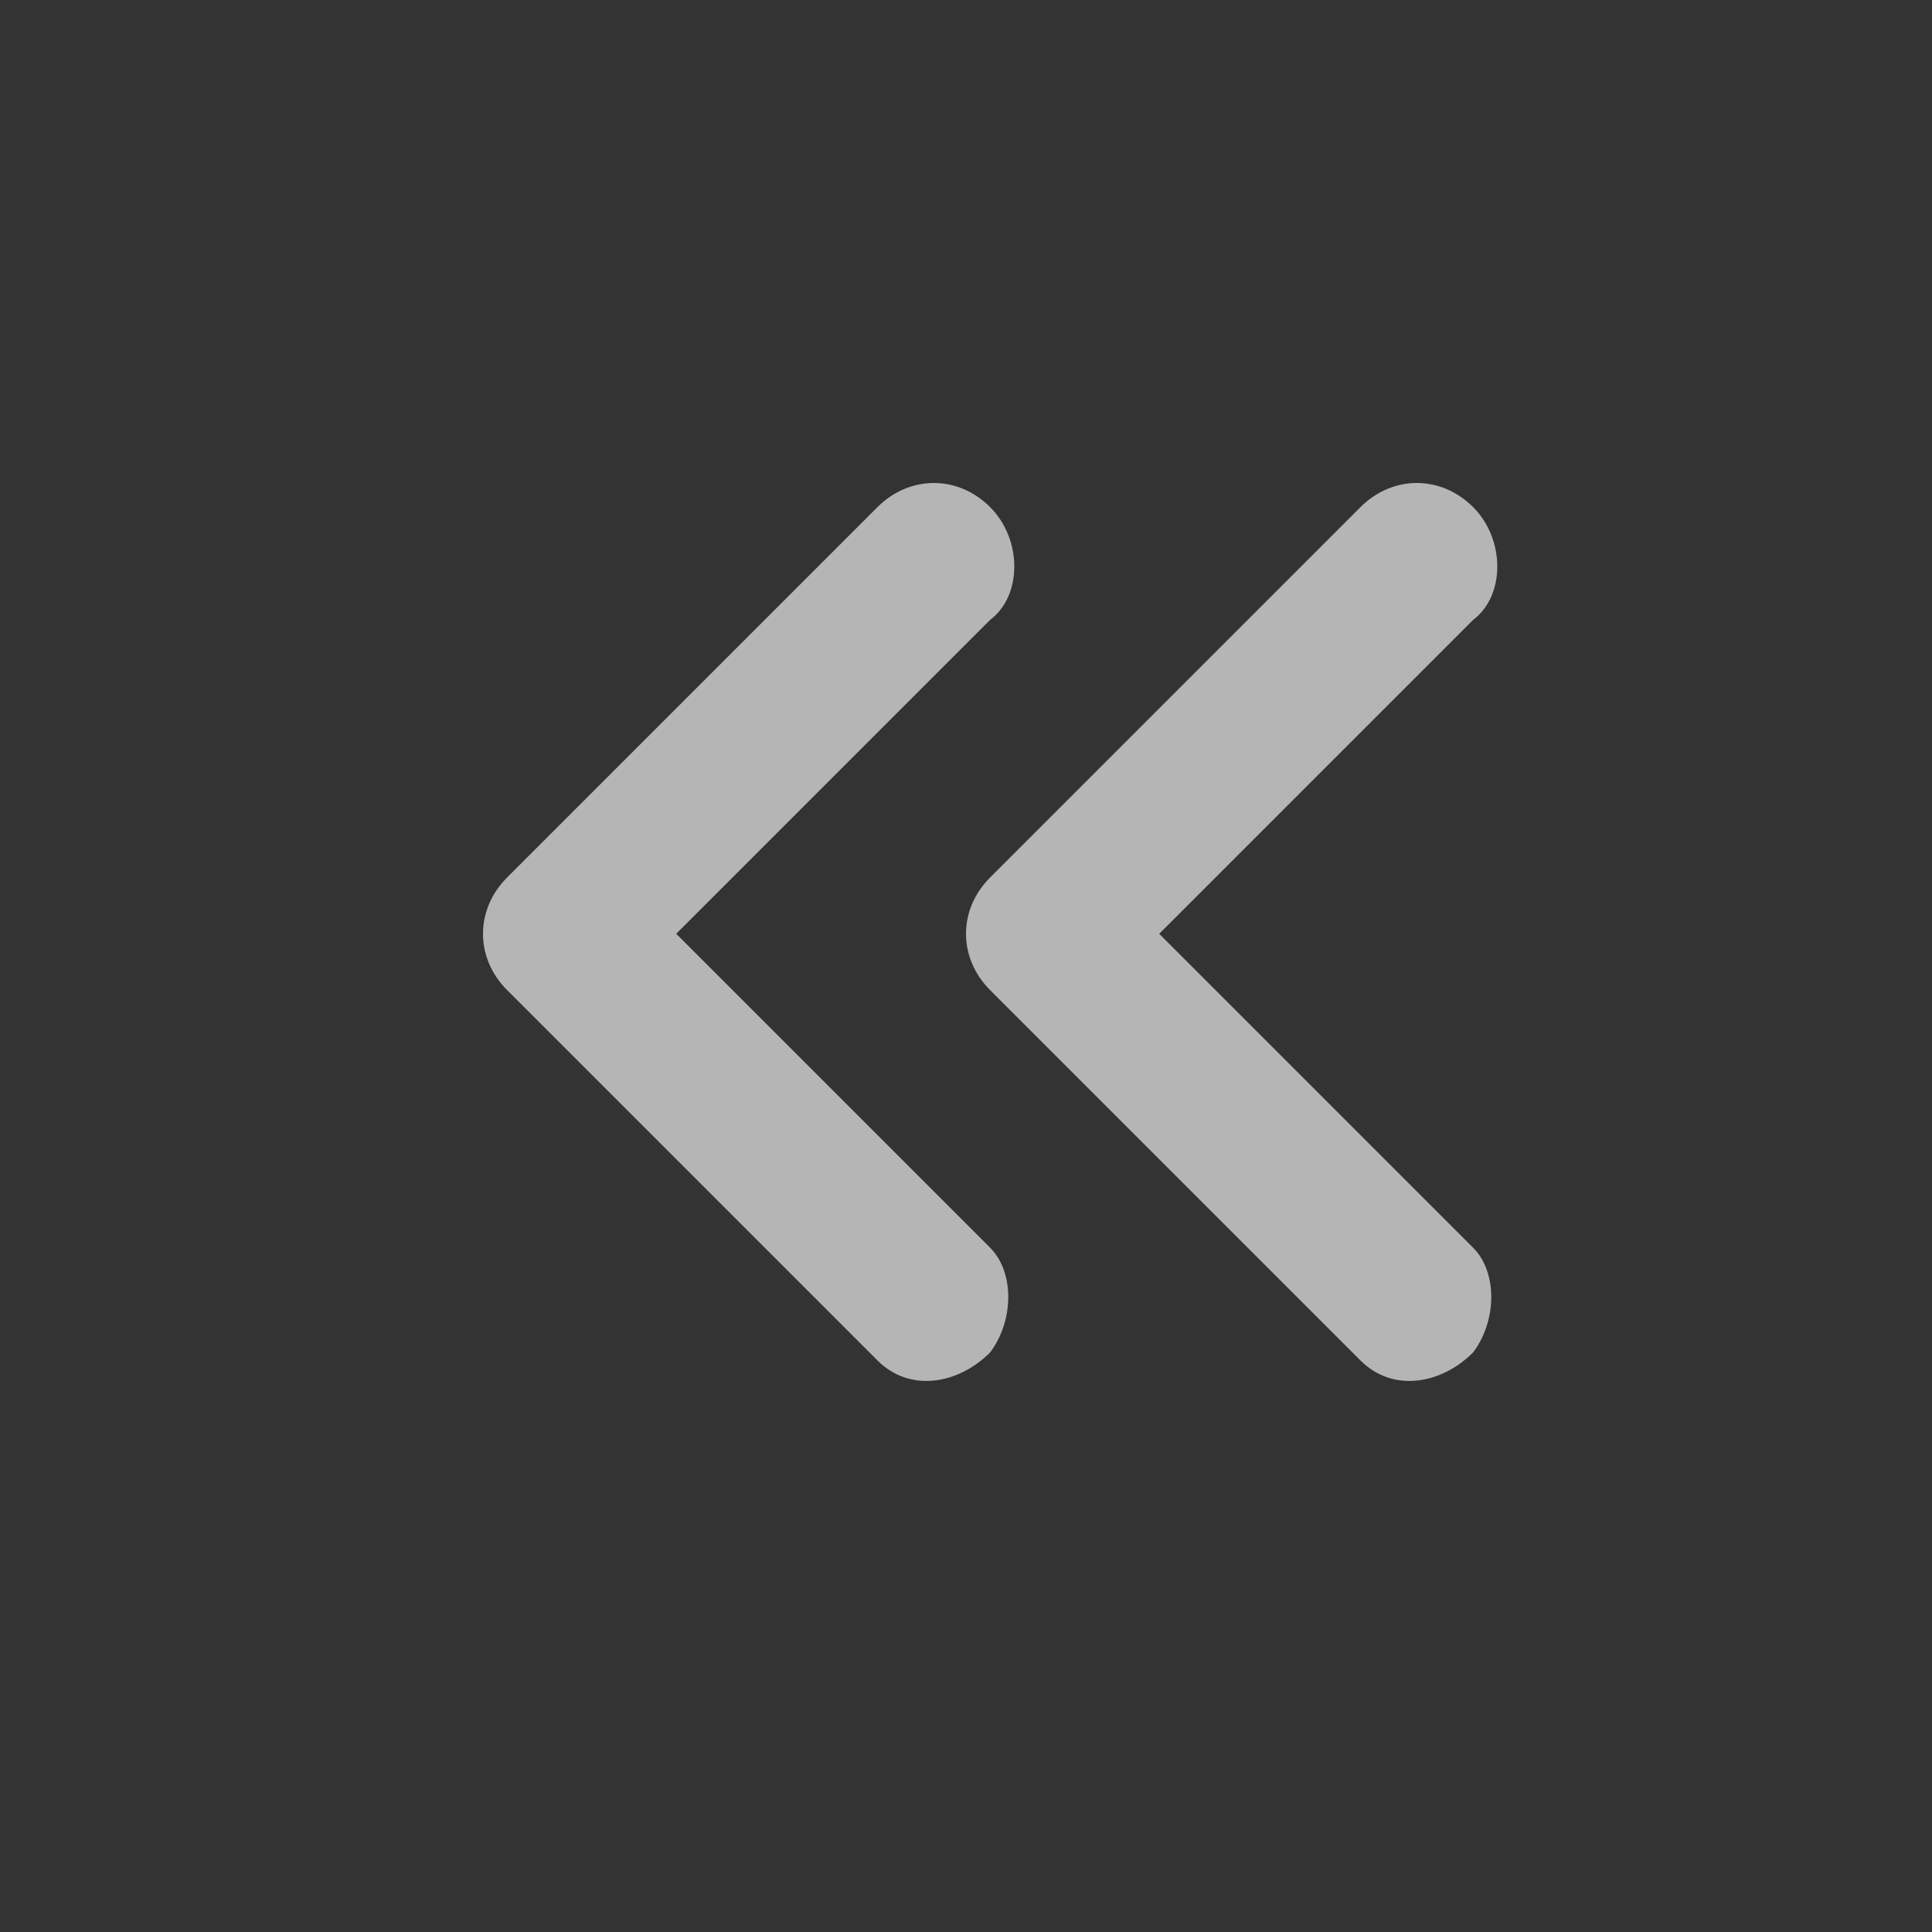 <svg width="18" height="18" viewBox="0 0 18 18" fill="none" xmlns="http://www.w3.org/2000/svg">
<rect x="0" y="0" width="18" height="18" fill="#333333" stroke="none"/>
<path fill-rule="evenodd" clip-rule="evenodd" d="M8.175 4.725C8.475 4.425 8.925 4.425 9.225 4.725C9.525 5.025 9.525 5.55 9.225 5.775L6.3 8.7L9.225 11.625C9.45 11.85 9.45 12.3 9.225 12.6C8.925 12.9 8.475 12.975 8.175 12.675L4.725 9.225C4.425 8.925 4.425 8.475 4.725 8.175L8.175 4.725ZM12.675 4.725C12.975 4.425 13.425 4.425 13.725 4.725C14.025 5.025 14.025 5.55 13.725 5.775L10.8 8.7L13.725 11.625C13.95 11.85 13.95 12.3 13.725 12.6C13.425 12.9 12.975 12.975 12.675 12.675L9.225 9.225C8.925 8.925 8.925 8.475 9.225 8.175L12.675 4.725Z" fill="white" fill-opacity="0.64"/>
</svg>
